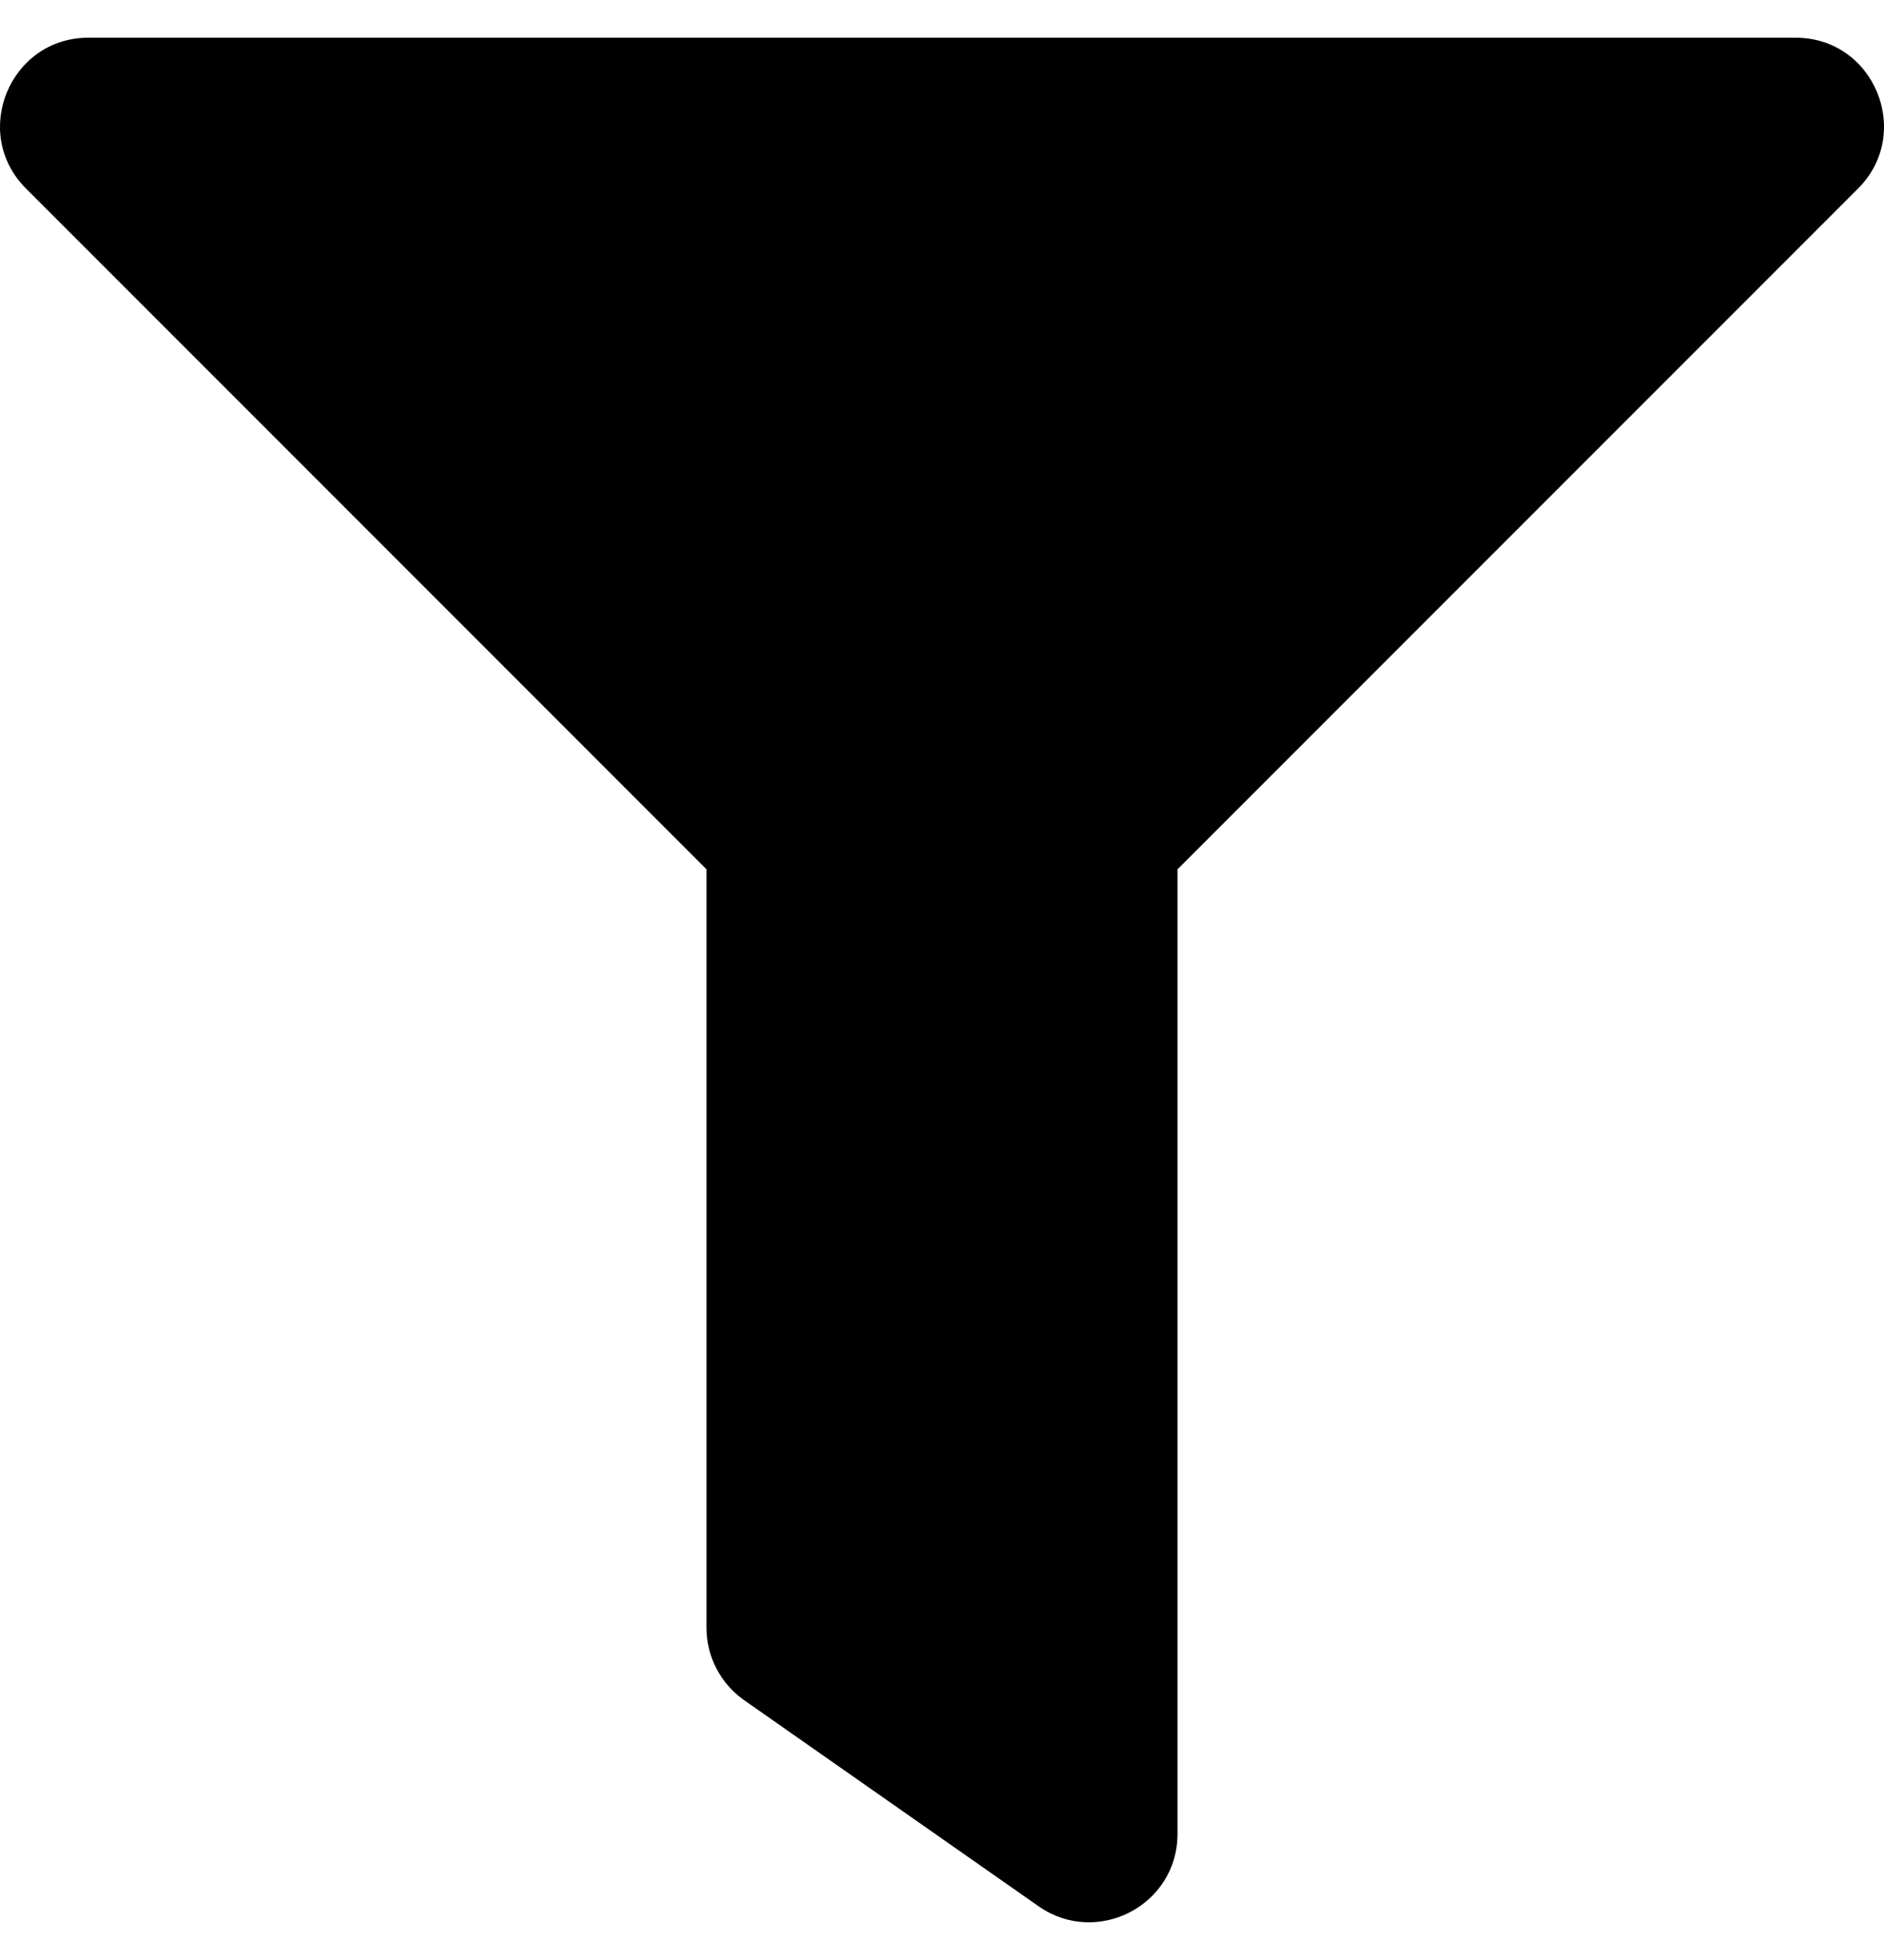 <svg width="25" height="26" viewBox="0 0 25 26" fill="none"
  xmlns="http://www.w3.org/2000/svg">
  <g clip-path="url(#clip0_102_5853)">
    <path d="M23.827 0.5H1.173C0.132 0.5 -0.393 1.763 0.345 2.501L9.375 11.532V21.594C9.375 21.976 9.562 22.334 9.875 22.554L13.781 25.287C14.552 25.827 15.625 25.28 15.625 24.327V11.532L24.656 2.501C25.392 1.764 24.87 0.5 23.827 0.5Z" fill="currentColor"/>
  </g>
  <defs>
    <clipPath id="clip0_102_5853">
      <rect width="25" height="25" fill="white" transform="translate(0 0.5)"/>
    </clipPath>
  </defs>
</svg>
